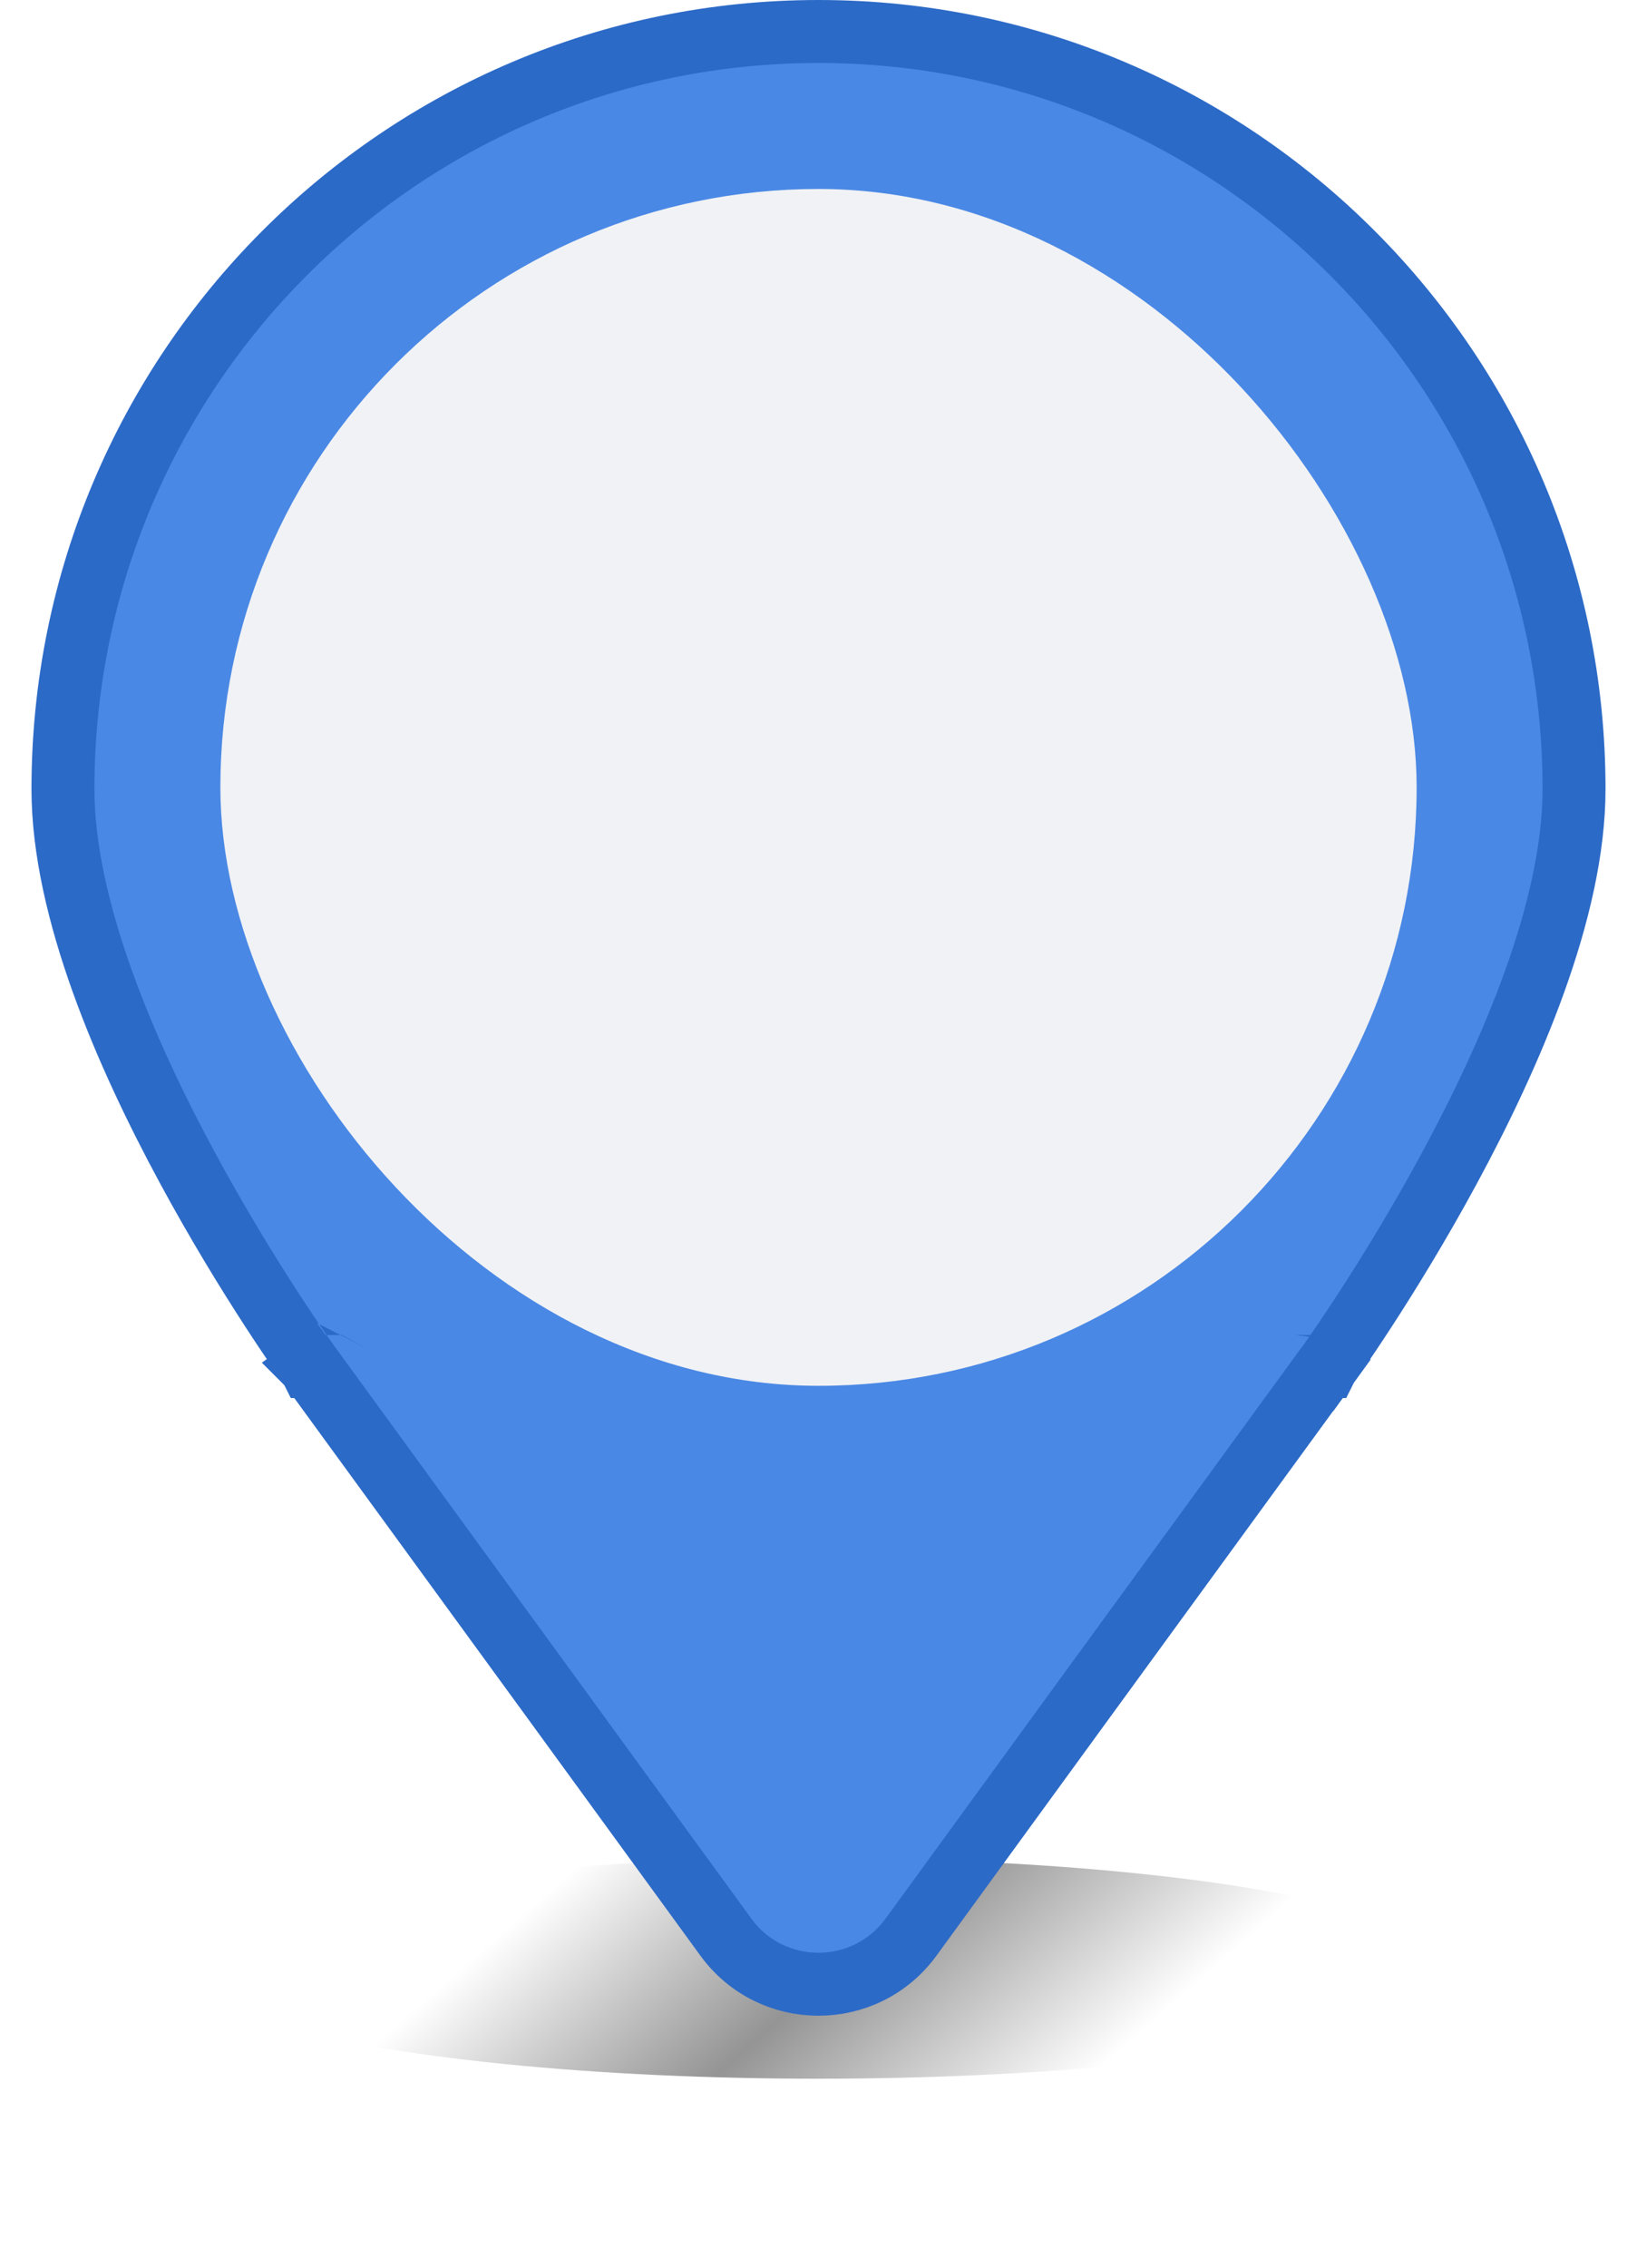 <svg width="52" height="72" viewBox="0 0 52 72" fill="none" xmlns="http://www.w3.org/2000/svg">
<g clip-path="url(#clip0_207_2832)">
<g filter="url(#filter0_f_207_2832)">
<ellipse cx="26" cy="62.5" rx="20" ry="3.5" fill="url(#paint0_radial_207_2832)"/>
</g>
<path d="M41.333 42.803C42.144 43.389 42.144 43.389 42.144 43.388L42.145 43.388L42.146 43.386L42.151 43.379L42.169 43.354C42.176 43.344 42.184 43.333 42.193 43.32C42.205 43.303 42.22 43.283 42.236 43.259C42.294 43.177 42.379 43.056 42.486 42.901C42.7 42.59 43.005 42.14 43.37 41.578C44.099 40.456 45.072 38.883 46.046 37.081C47.966 33.53 50 28.897 50 25.053C50 11.774 39.254 1 26 1C12.746 1 2 11.774 2 25.053C2 28.895 4.034 33.528 5.954 37.079C6.928 38.882 7.901 40.455 8.63 41.578C8.995 42.139 9.3 42.59 9.514 42.901C9.621 43.056 9.706 43.177 9.764 43.259C9.793 43.3 9.816 43.332 9.831 43.354L9.849 43.379L9.854 43.386L9.855 43.388L9.856 43.388C9.856 43.388 9.856 43.389 10.651 42.815L9.856 43.389L9.859 43.392L17.525 53.91L17.525 53.91L23.055 61.502C24.509 63.499 27.487 63.499 28.941 61.502L34.47 53.91L34.47 53.91L41.837 43.803H41.844L42.144 43.389L41.333 42.803Z" fill="#4A88E5" stroke="#2C6AC7" stroke-width="2" stroke-miterlimit="10"/>
<g clip-path="url(#clip1_207_2832)">
<rect x="7" y="6" width="38" height="38" rx="19" fill="#F0F2F5"/>
</g>
</g>
<defs>
<filter id="filter0_f_207_2832" x="0" y="53" width="52" height="19" filterUnits="userSpaceOnUse" color-interpolation-filters="sRGB">
<feFlood flood-opacity="0" result="BackgroundImageFix"/>
<feBlend mode="normal" in="SourceGraphic" in2="BackgroundImageFix" result="shape"/>
<feGaussianBlur stdDeviation="3" result="effect1_foregroundBlur_207_2832"/>
</filter>
<radialGradient id="paint0_radial_207_2832" cx="0" cy="0" r="1" gradientUnits="userSpaceOnUse" gradientTransform="translate(27.415 61.78) rotate(-131.318) scale(7.873 524.93)">
<stop stop-opacity="0.42"/>
<stop offset="1" stop-opacity="0"/>
</radialGradient>
<clipPath id="clip0_207_2832">
<rect width="52" height="72" fill="white"/>
</clipPath>
<clipPath id="clip1_207_2832">
<rect x="7" y="6" width="38" height="38" rx="19" fill="white"/>
</clipPath>
</defs>
</svg>
